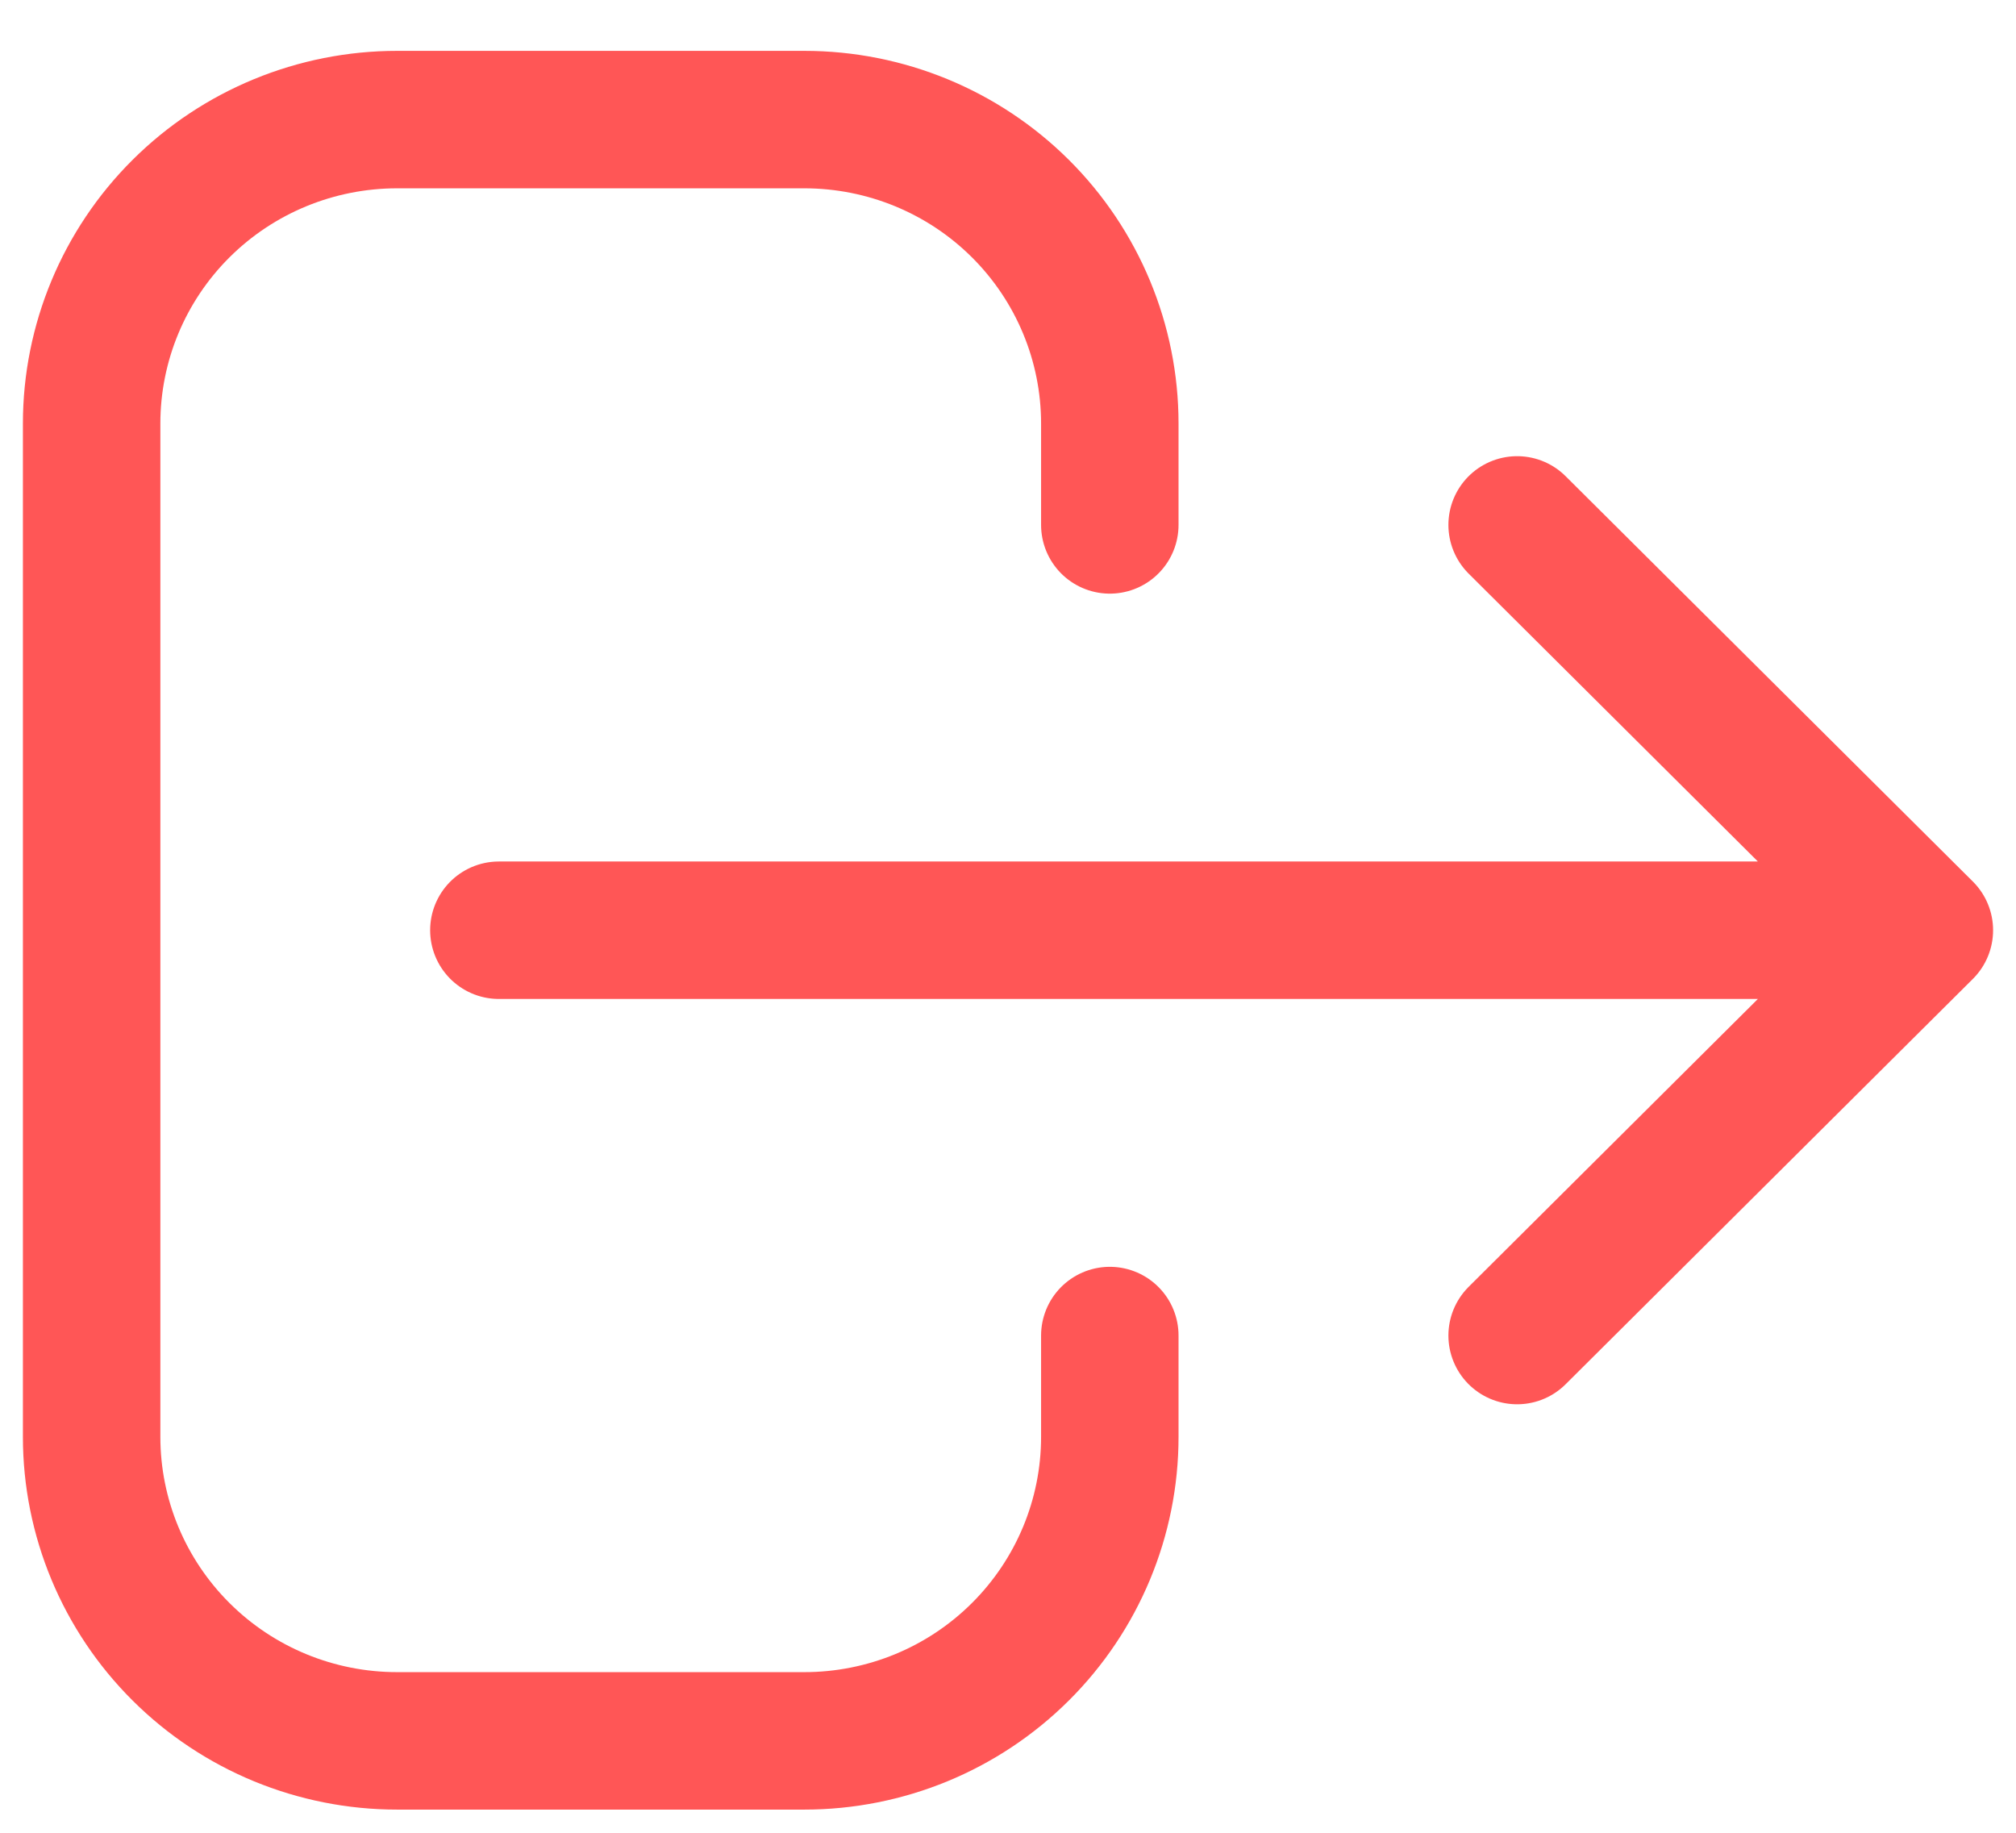 <svg width="22" height="20" viewBox="0 0 22 20" fill="none" xmlns="http://www.w3.org/2000/svg">
<path d="M12.111 14.574V15.68C12.111 16.559 11.76 17.403 11.135 18.025C10.51 18.648 9.662 18.997 8.778 18.997H4.333C3.449 18.997 2.601 18.648 1.976 18.025C1.351 17.403 1 16.559 1 15.68V4.622C1 3.742 1.351 2.898 1.976 2.276C2.601 1.654 3.449 1.305 4.333 1.305H8.778C9.662 1.305 10.51 1.654 11.135 2.276C11.76 2.898 12.111 3.742 12.111 4.622V5.728M16.556 14.574L21 10.151L16.556 14.574ZM21 10.151L16.556 5.728L21 10.151ZM21 10.151H5.444H21Z" stroke="#FF5656" stroke-width="1.5" stroke-linecap="round" stroke-linejoin="round"/>
</svg>
